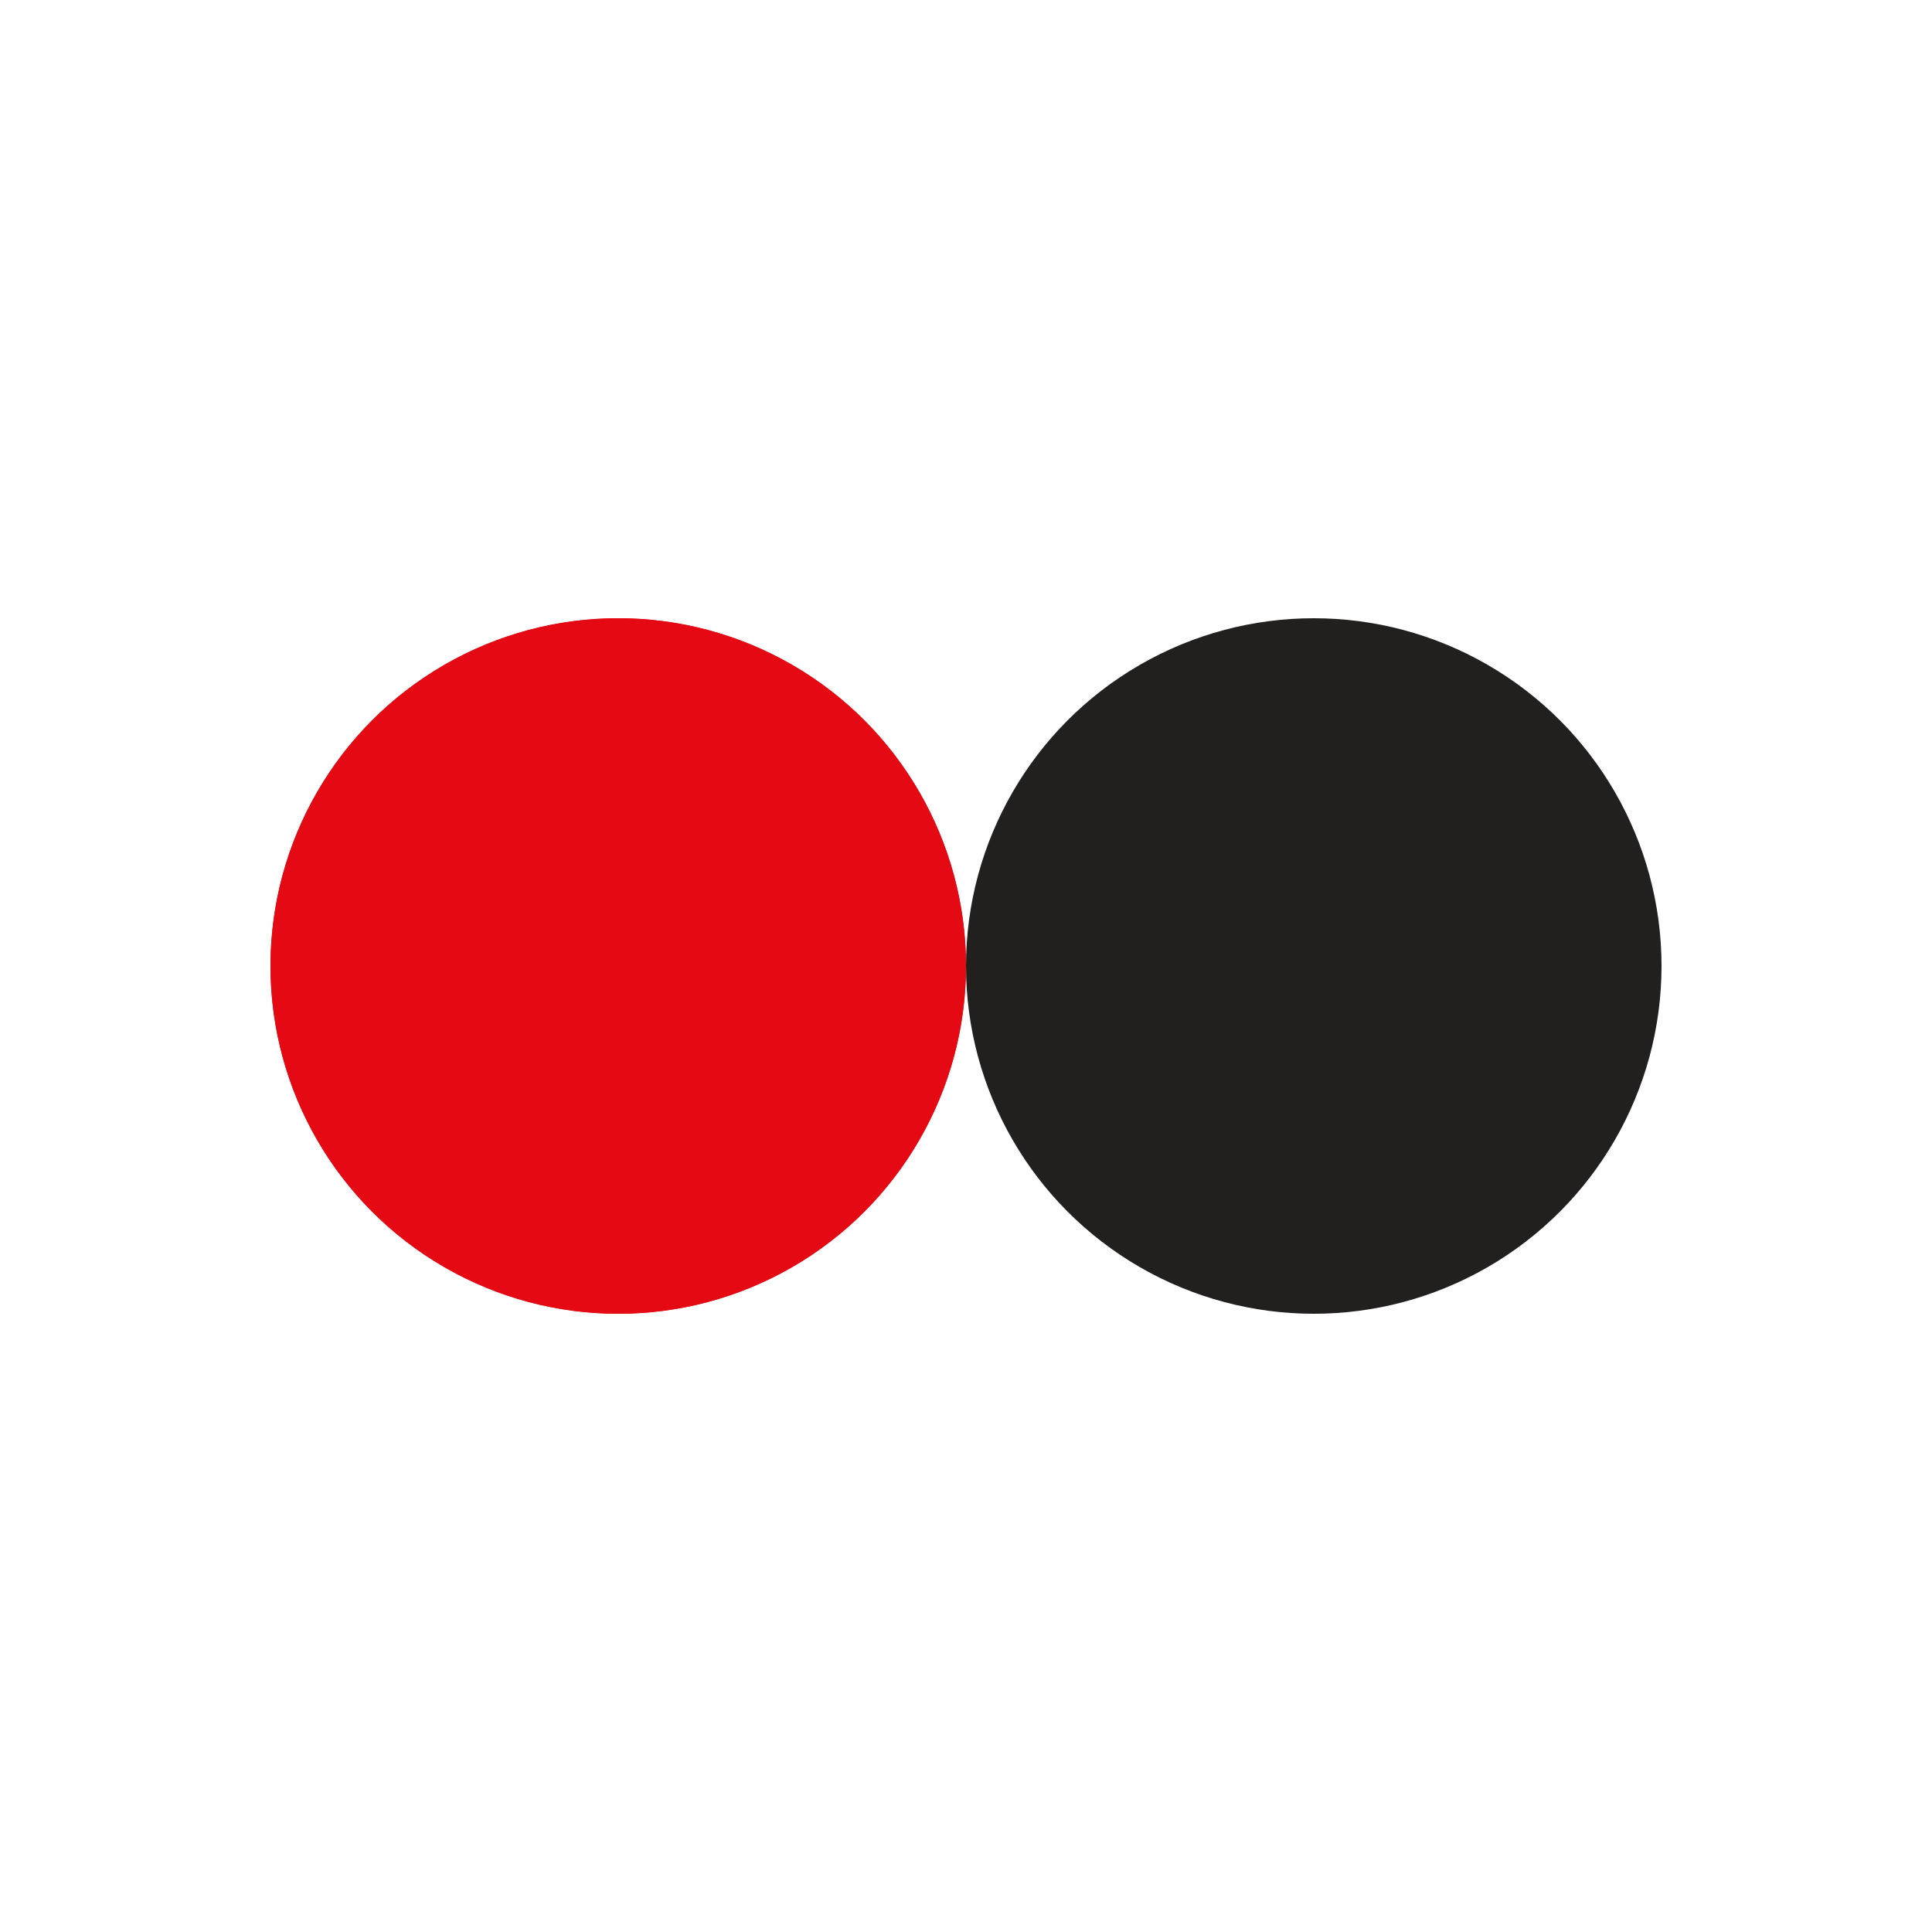 <svg xmlns="http://www.w3.org/2000/svg" xmlns:xlink="http://www.w3.org/1999/xlink" style="margin: auto; background: rgb(255, 255, 255); display: block;" width="50px" height="50px" viewBox="0 0 100 100" preserveAspectRatio="xMidYMid">
<circle cx="32" cy="50" fill="#e50914" r="18">
  <animate attributeName="cx" repeatCount="indefinite" dur="1s" keyTimes="0;0.5;1" values="32;68;32" begin="-0.5s"></animate>
</circle>
<circle cx="68" cy="50" fill="#221f1f" r="18">
  <animate attributeName="cx" repeatCount="indefinite" dur="1s" keyTimes="0;0.5;1" values="32;68;32" begin="0s"></animate>
</circle>
<circle cx="32" cy="50" fill="#e50914" r="18">
  <animate attributeName="cx" repeatCount="indefinite" dur="1s" keyTimes="0;0.5;1" values="32;68;32" begin="-0.5s"></animate>
  <animate attributeName="fill-opacity" values="0;0;1;1" calcMode="discrete" keyTimes="0;0.499;0.5;1" dur="1s" repeatCount="indefinite"></animate>
</circle>
</svg>